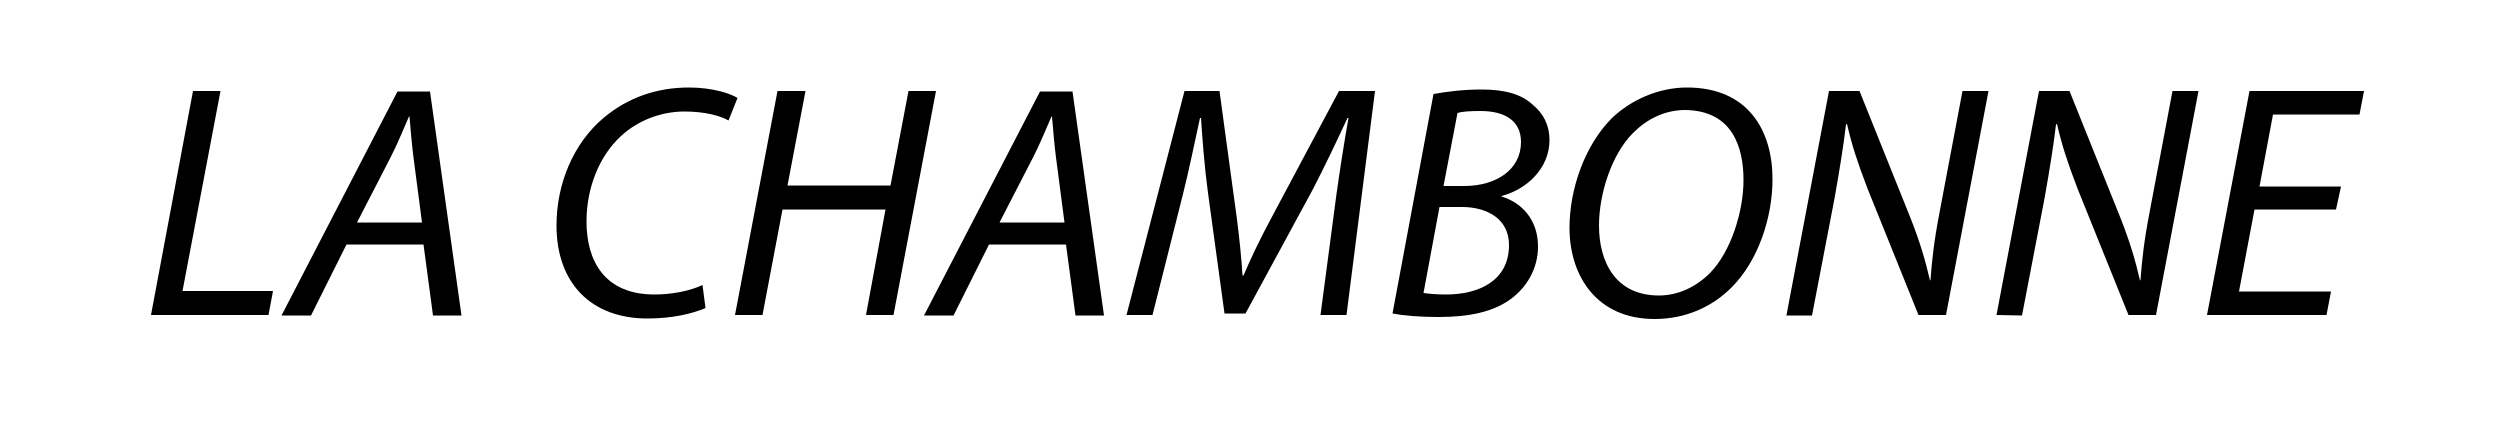 <?xml version="1.0" encoding="utf-8"?>
<!-- Generator: Adobe Illustrator 21.0.2, SVG Export Plug-In . SVG Version: 6.00 Build 0)  -->
<svg version="1.1" id="Calque_1" xmlns="http://www.w3.org/2000/svg" xmlns:xlink="http://www.w3.org/1999/xlink" x="0px" y="0px"
	 viewBox="0 0 500 88" style="enable-background:new 0 0 500 88;" xml:space="preserve">
<path d="M38.6,18.2h5.5l-7.6,40h18.1L53.7,63H30.2L38.6,18.2z"/>
<path d="M69.3,48.9l-7.1,14.2h-5.9l23.2-44.8H86l6.3,44.8h-5.7l-1.9-14.2H69.3L69.3,48.9z M84.4,44.5l-1.7-13
	c-0.3-2.3-0.6-5.7-0.8-8.2h-0.1c-1.2,2.7-2.3,5.5-3.7,8.2l-6.7,13H84.4L84.4,44.5z"/>
<path d="M141.1,61.6c-2.5,1.1-6.6,2.1-11.6,2.1c-11.3,0-18.2-7.1-18.2-18.6c0-8.4,3.4-16.5,9.5-21.6c4.7-3.9,10.4-6,17-6
	c4.9,0,8.5,1.3,9.7,2.1l-1.8,4.5c-1.7-1-4.9-1.8-8.8-1.8c-4.7,0-9.4,1.8-12.8,5c-4.2,3.9-6.8,10.2-6.8,17c0,8,3.7,14.6,13.6,14.6
	c3.4,0,7.1-0.7,9.6-1.9L141.1,61.6z"/>
<path d="M161.1,18.2l-3.6,18.9h20.6l3.6-18.9h5.5L178.7,63h-5.5l3.9-21.1h-20.6l-4,21.1H147l8.5-44.8H161.1L161.1,18.2z"/>
<path d="M197.8,48.9l-7.1,14.2h-5.9L208,18.3h6.5l6.3,44.8h-5.7l-1.9-14.2H197.8L197.8,48.9z M212.9,44.5l-1.7-13
	c-0.3-2.3-0.6-5.7-0.8-8.2h-0.1c-1.2,2.7-2.3,5.5-3.7,8.2l-6.7,13H212.9L212.9,44.5z"/>
<path d="M264.1,63l3.2-24.2c0.6-4.3,1.6-10.8,2.4-15.2h-0.2c-2.1,4.5-4.6,9.8-7,14.4l-13.4,24.7h-4.2l-3.3-24.1
	c-0.7-5.2-1.1-10.4-1.4-15H240c-0.9,4.1-2.3,10.9-3.4,15.2L230.5,63h-5.2l11.6-44.8h7l3.5,25.7c0.5,3.9,0.9,7.9,1.1,11.2h0.2
	c1.4-3.3,3.3-7.3,5.3-11l13.8-25.9h7.2L269.3,63L264.1,63L264.1,63z"/>
<path d="M286.7,18.8c2.8-0.5,6-0.9,9.6-0.9c4.6,0,8,0.9,10.3,3.1c2.1,1.7,3.3,4.1,3.3,7c0,5.7-4.6,9.9-9.6,11.2v0.1
	c4,1.2,7.3,4.6,7.3,10c0,4.6-2.4,8.2-5.3,10.4c-3.6,2.7-8.5,3.7-14.6,3.7c-3.9,0-7.2-0.3-9.2-0.7L286.7,18.8z M284.7,58.6
	c1.4,0.2,3,0.3,4.5,0.3c6.5,0,12.6-2.7,12.6-9.9c0-5.3-4.5-7.6-9.4-7.6h-4.5L284.7,58.6z M288.7,37.2h4.1c6.5,0,11.4-3.3,11.4-8.8
	c0-4.3-3.3-6.2-8.1-6.2c-2.1,0-3.7,0.1-4.6,0.4L288.7,37.2z"/>
<path d="M354.5,35.8c0,7.8-2.9,16.4-8.2,21.7c-3.9,3.9-9.2,6.3-15.4,6.3c-11.6,0-17-8.7-17-18.2c0-7.9,3.1-16.6,8.5-22
	c3.9-3.7,9.4-6.1,15-6.1C349.7,17.5,354.5,26.2,354.5,35.8z M326.6,26.6c-4.3,4.3-6.8,12.2-6.8,18.5c0,7.3,3.3,14,12,14
	c3.8,0,7.4-1.7,10.2-4.5c4.2-4.3,6.7-12.3,6.7-18.6c0-6.4-2.1-14-11.9-14C332.8,22.1,329.4,23.8,326.6,26.6z"/>
<path d="M357.3,63l8.5-44.8h6.1l10.2,25.4c2,5.1,3,8.6,3.9,12.5l0.1-0.1c0.3-4.1,0.7-7.8,1.9-14l4.5-23.8h5.2L389.2,63h-5.5
	l-10.2-25.3c-2.1-5.5-3.1-8.6-4.1-12.9l-0.2,0.1c-0.5,4.2-1.2,8.6-2.3,14.8l-4.5,23.4h-5.1V63z"/>
<path d="M399.3,63l8.5-44.8h6.1l10.2,25.4c2,5.1,3,8.6,3.9,12.5l0.1-0.1c0.3-4.1,0.7-7.8,1.9-14l4.5-23.8h5.2L431.2,63h-5.5
	l-10.2-25.3c-2.1-5.5-3.1-8.6-4.1-12.9l-0.2,0.1c-0.5,4.2-1.2,8.6-2.3,14.8l-4.5,23.4L399.3,63L399.3,63z"/>
<path d="M467.2,41.9h-16.3l-3.1,16.4h18.4l-0.9,4.7h-23.9l8.5-44.8h22.9l-0.9,4.7h-17.3l-2.7,14.4h16.3L467.2,41.9z"/>
</svg>
